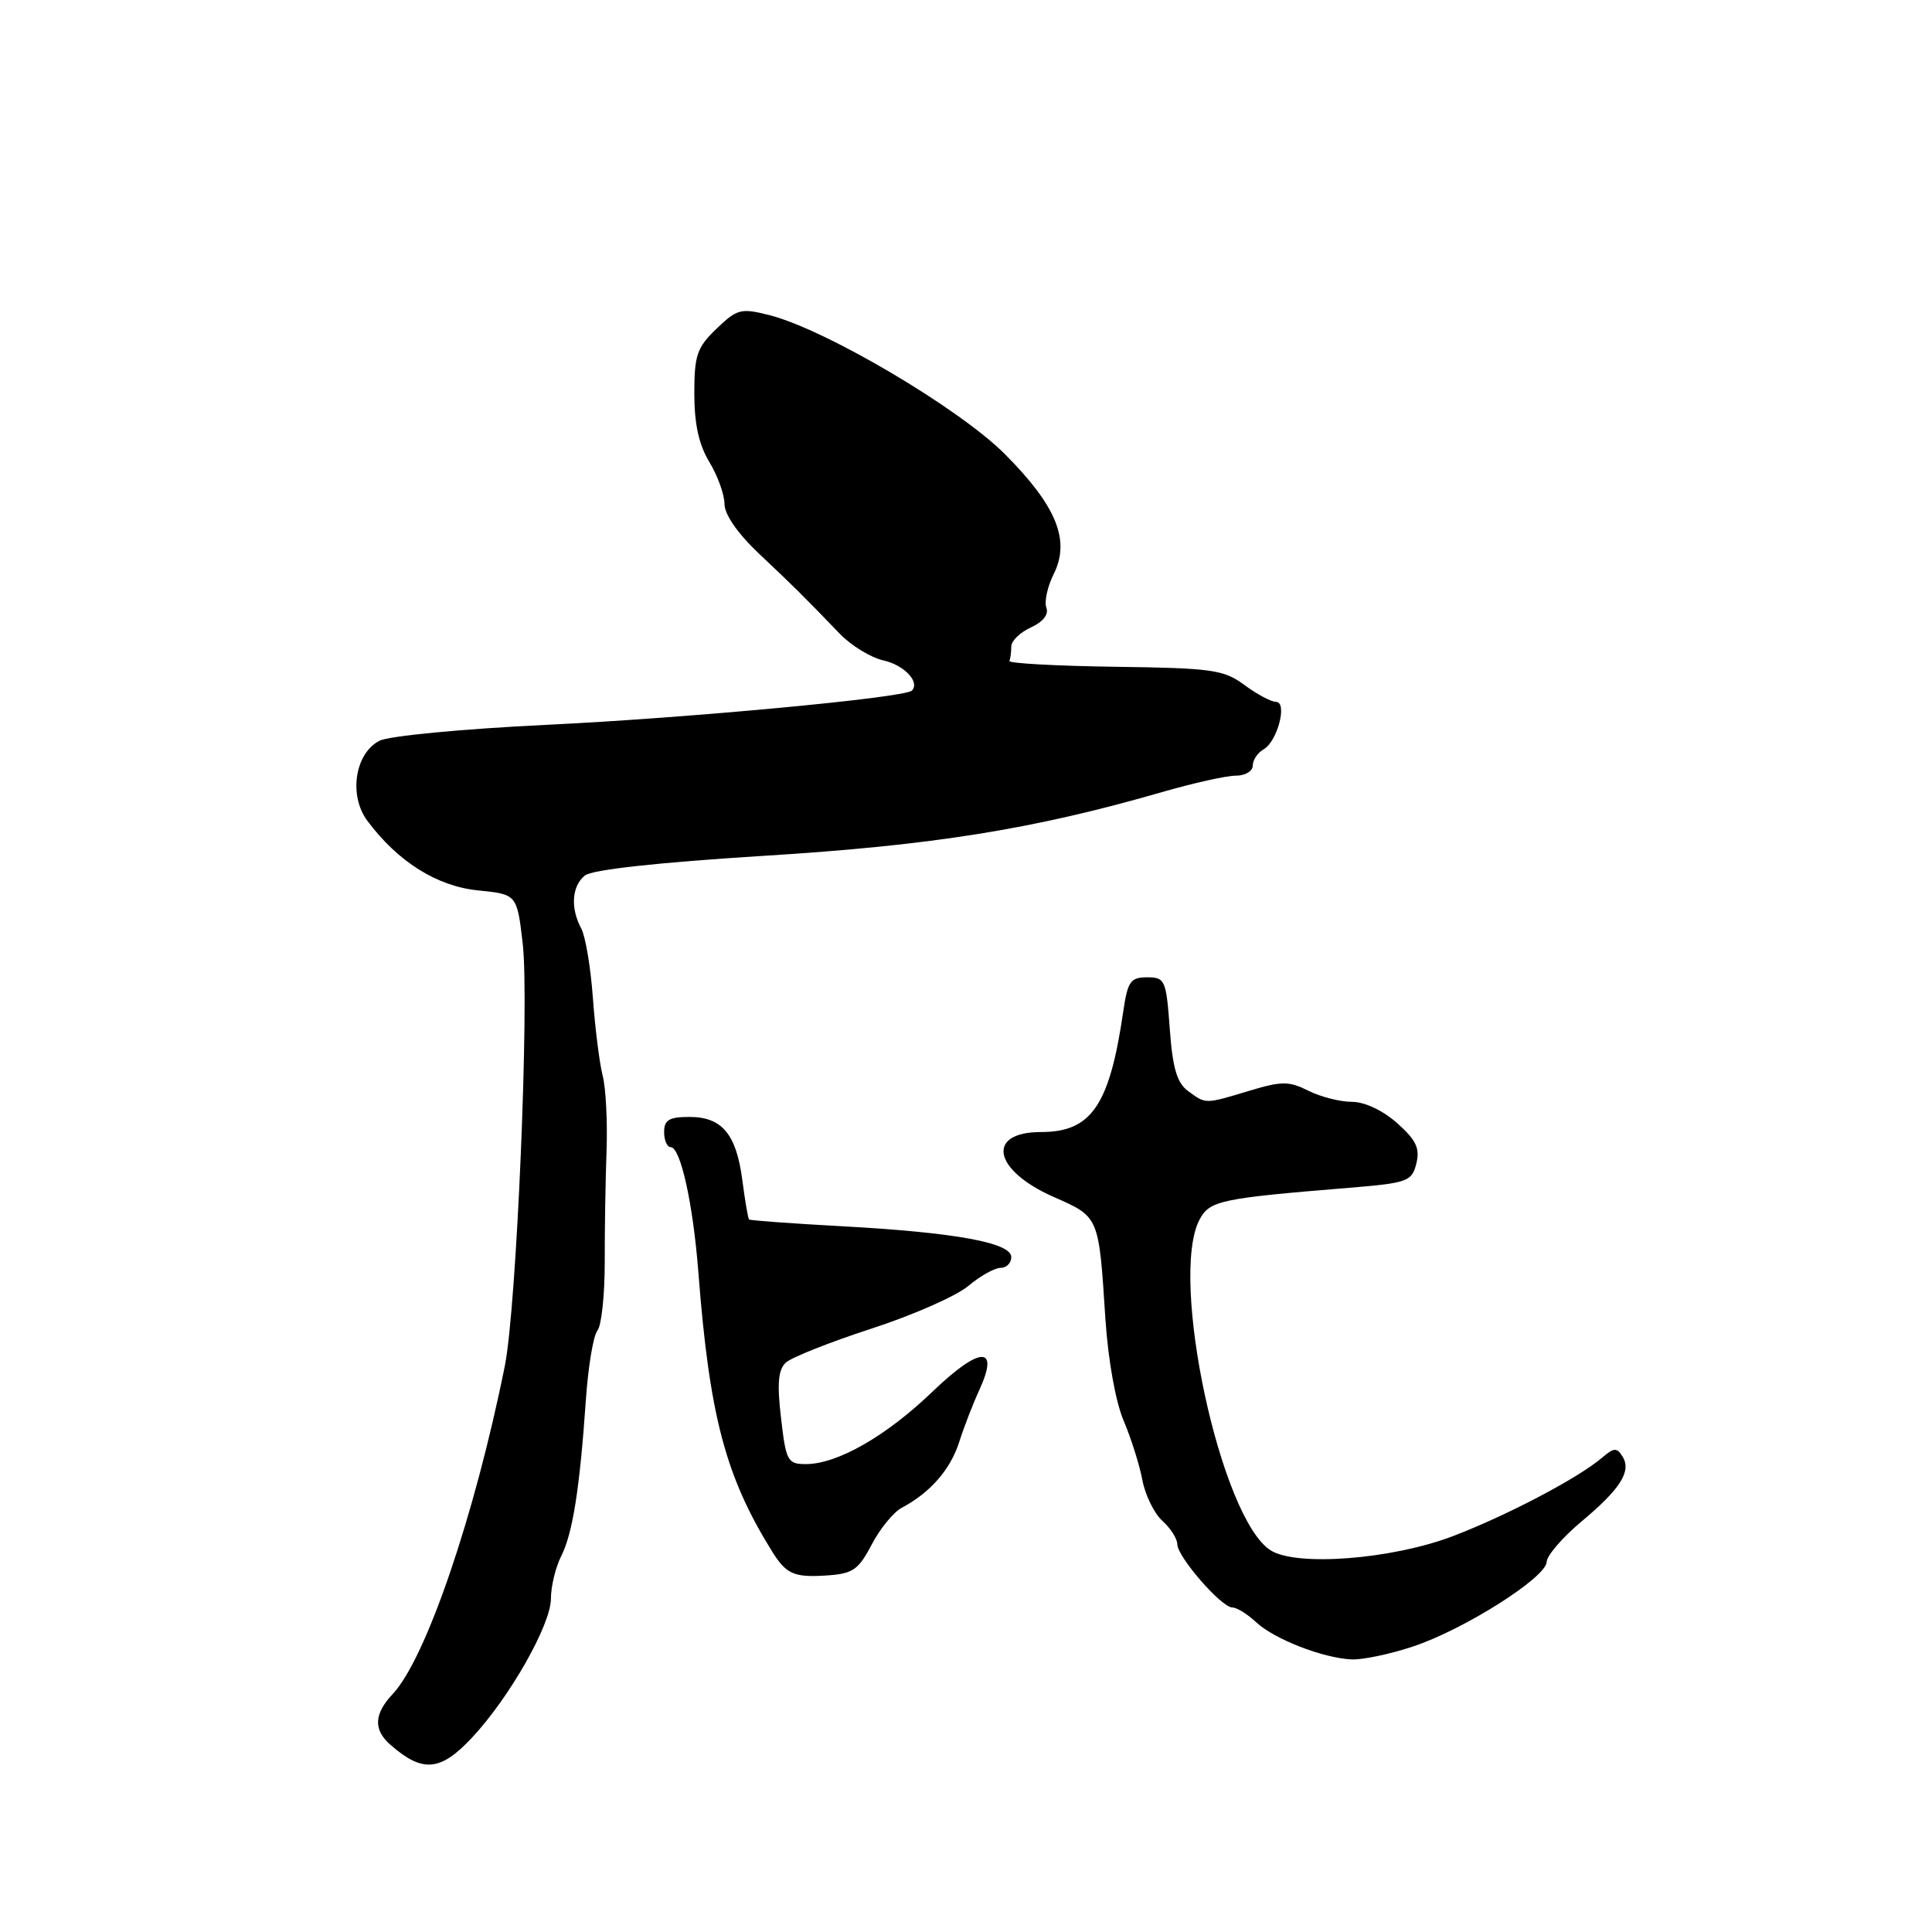 <?xml version="1.0" encoding="UTF-8" standalone="no"?>
<!DOCTYPE svg PUBLIC "-//W3C//DTD SVG 1.1//EN" "http://www.w3.org/Graphics/SVG/1.1/DTD/svg11.dtd" >
<svg xmlns="http://www.w3.org/2000/svg" xmlns:xlink="http://www.w3.org/1999/xlink" version="1.1" viewBox="0 0 256 256">
 <g >
 <path fill="currentColor"
d=" M 62.54 230.25 C 67.52 224.93 73.00 215.28 73.00 211.83 C 73.00 210.22 73.61 207.69 74.36 206.20 C 75.89 203.16 76.82 197.25 77.63 185.50 C 77.93 181.10 78.62 176.97 79.16 176.31 C 79.70 175.66 80.13 171.61 80.13 167.31 C 80.12 163.02 80.23 156.35 80.37 152.50 C 80.51 148.65 80.28 144.15 79.85 142.50 C 79.43 140.85 78.85 136.22 78.56 132.22 C 78.27 128.21 77.58 124.08 77.02 123.03 C 75.57 120.33 75.76 117.45 77.48 116.02 C 78.42 115.24 87.03 114.29 101.23 113.40 C 123.64 112.01 136.93 109.88 154.00 104.95 C 158.12 103.76 162.51 102.78 163.75 102.78 C 164.99 102.79 166.00 102.18 166.00 101.44 C 166.00 100.70 166.64 99.74 167.42 99.30 C 169.27 98.26 170.64 93.00 169.07 93.00 C 168.44 93.00 166.56 92.00 164.90 90.77 C 162.15 88.74 160.64 88.52 147.69 88.35 C 139.89 88.24 133.61 87.89 133.75 87.58 C 133.89 87.26 134.00 86.40 134.00 85.66 C 134.00 84.92 135.17 83.79 136.60 83.14 C 138.21 82.40 138.99 81.41 138.65 80.53 C 138.35 79.74 138.79 77.73 139.63 76.05 C 141.85 71.59 139.99 67.04 133.15 60.17 C 127.10 54.10 109.40 43.65 101.96 41.76 C 98.18 40.80 97.68 40.93 94.95 43.55 C 92.35 46.04 92.00 47.06 92.00 52.16 C 92.00 56.19 92.61 58.95 94.00 61.23 C 95.09 63.03 95.99 65.52 96.00 66.78 C 96.00 68.18 97.76 70.71 100.62 73.41 C 105.25 77.78 106.15 78.66 111.28 83.98 C 112.80 85.56 115.42 87.15 117.09 87.52 C 119.81 88.12 121.94 90.39 120.83 91.51 C 119.89 92.45 91.19 95.14 72.50 96.04 C 61.29 96.58 51.52 97.51 50.27 98.16 C 47.01 99.85 46.18 105.43 48.69 108.78 C 52.72 114.18 57.89 117.43 63.32 117.98 C 68.50 118.50 68.50 118.50 69.26 125.00 C 70.17 132.77 68.46 173.20 66.89 181.00 C 62.89 200.89 56.43 219.78 52.05 224.45 C 49.54 227.12 49.45 229.21 51.75 231.21 C 56.01 234.93 58.36 234.72 62.54 230.25 Z  M 187.17 218.19 C 193.92 215.97 204.87 209.05 204.94 206.96 C 204.97 206.12 207.02 203.74 209.48 201.67 C 214.73 197.29 216.21 194.95 214.99 192.99 C 214.25 191.79 213.85 191.81 212.31 193.13 C 209.16 195.84 199.55 200.88 192.40 203.59 C 184.37 206.62 171.86 207.59 168.40 205.45 C 161.76 201.34 154.85 169.25 158.96 161.58 C 160.29 159.09 161.72 158.78 178.77 157.39 C 186.53 156.75 187.07 156.55 187.67 154.18 C 188.17 152.17 187.66 151.08 185.14 148.83 C 183.24 147.14 180.83 146.00 179.14 146.00 C 177.58 146.00 174.98 145.34 173.37 144.53 C 170.78 143.24 169.84 143.24 165.56 144.53 C 159.61 146.32 159.82 146.32 157.44 144.58 C 155.96 143.50 155.38 141.56 155.00 136.33 C 154.53 129.84 154.37 129.50 152.00 129.50 C 149.80 129.50 149.42 130.04 148.84 134.00 C 147.03 146.47 144.62 150.00 137.95 150.00 C 130.62 150.00 131.57 155.04 139.57 158.58 C 145.68 161.27 145.59 161.08 146.47 174.75 C 146.83 180.19 147.82 185.75 148.89 188.25 C 149.88 190.59 151.00 194.13 151.37 196.11 C 151.74 198.10 152.93 200.53 154.02 201.52 C 155.11 202.50 156.00 203.90 156.00 204.62 C 156.00 206.28 161.85 213.00 163.29 213.00 C 163.88 213.00 165.30 213.88 166.44 214.95 C 168.83 217.19 175.30 219.71 179.09 219.88 C 180.52 219.95 184.15 219.19 187.17 218.19 Z  M 115.50 204.67 C 116.60 202.56 118.40 200.36 119.50 199.78 C 123.23 197.81 125.94 194.72 127.09 191.10 C 127.72 189.12 128.92 186.01 129.76 184.19 C 132.49 178.26 129.86 178.35 123.56 184.40 C 117.42 190.30 110.96 194.00 106.78 194.00 C 104.36 194.00 104.15 193.61 103.49 187.90 C 102.95 183.30 103.12 181.48 104.14 180.54 C 104.89 179.86 109.99 177.83 115.47 176.05 C 120.96 174.27 126.73 171.72 128.30 170.40 C 129.87 169.08 131.79 168.00 132.58 168.00 C 133.36 168.00 134.00 167.36 134.00 166.57 C 134.00 164.66 126.55 163.30 111.50 162.48 C 104.90 162.12 99.39 161.72 99.25 161.58 C 99.12 161.45 98.72 159.13 98.37 156.42 C 97.57 150.27 95.68 148.00 91.35 148.00 C 88.67 148.00 88.00 148.40 88.00 150.00 C 88.00 151.10 88.39 152.00 88.87 152.00 C 90.17 152.00 91.83 159.49 92.53 168.50 C 94.00 187.56 96.11 195.59 102.26 205.50 C 104.17 208.59 105.19 209.04 109.50 208.76 C 113.01 208.53 113.74 208.03 115.50 204.67 Z "/>
</g>
</svg>